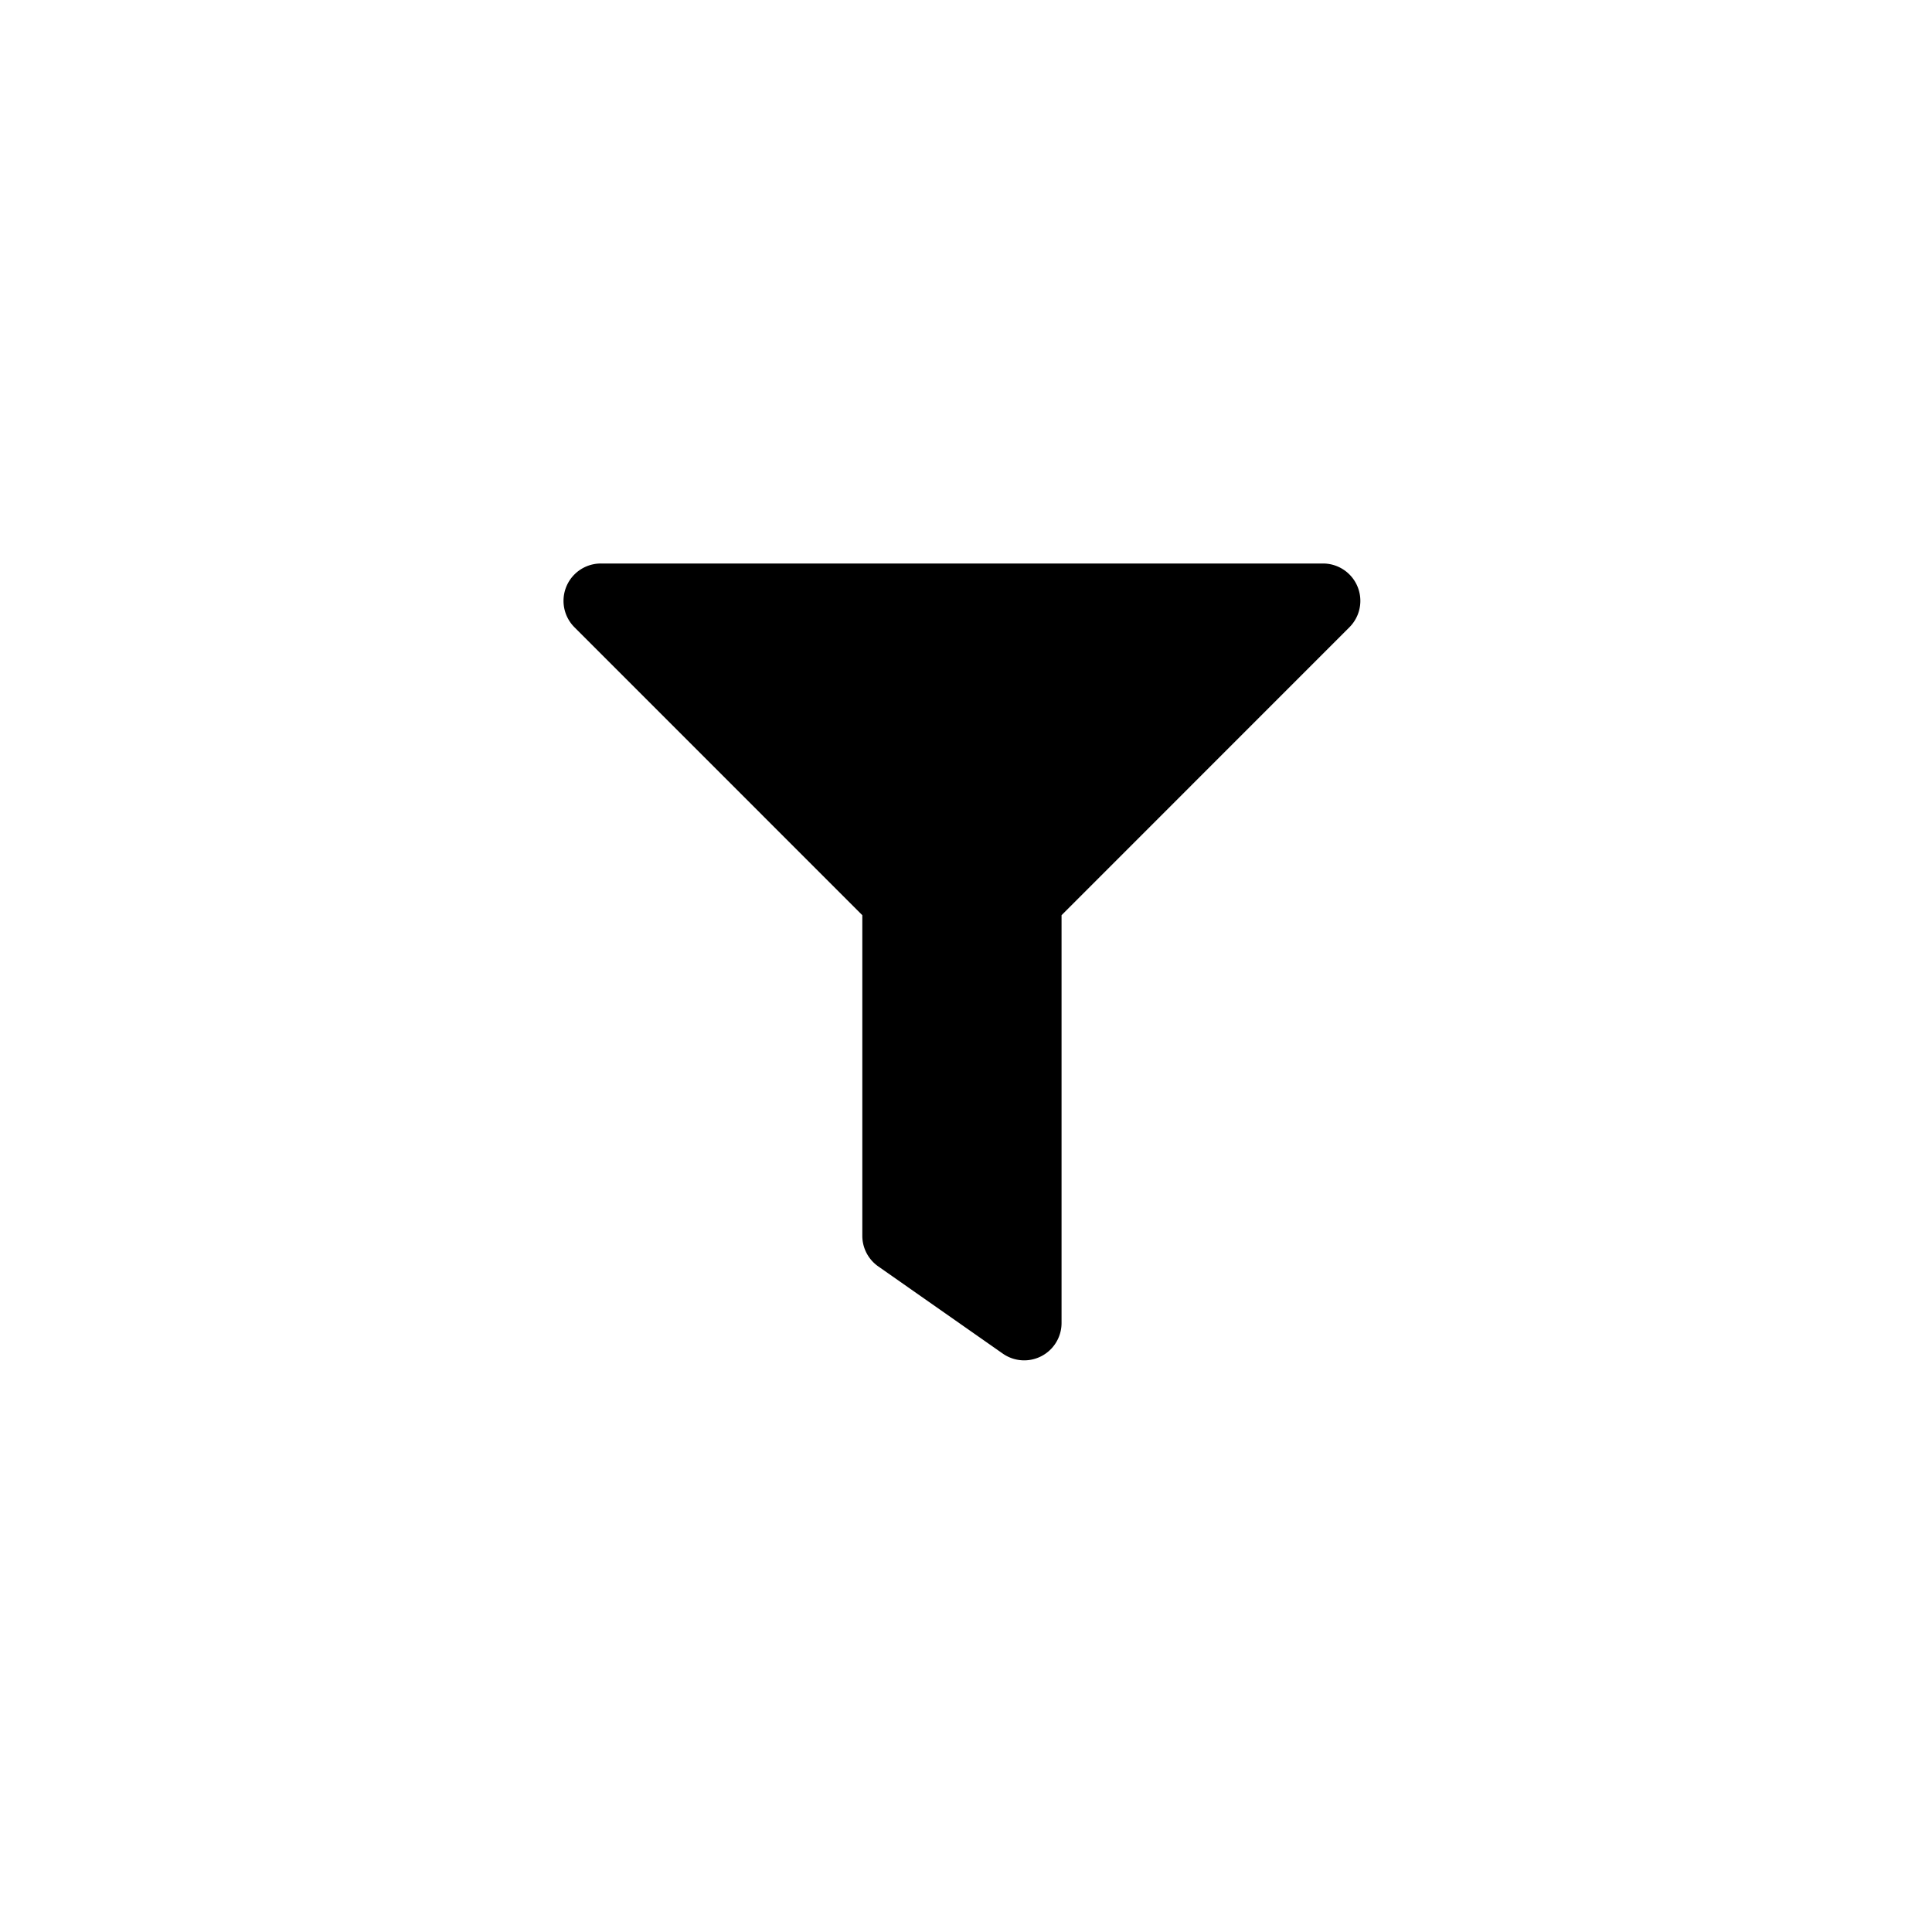 <svg xmlns="http://www.w3.org/2000/svg" width="24" height="24" viewBox="0 0 24 24"><rect width="24" height="24" fill="#fff" opacity="0"/><path d="M9.435,0H.465A.464.464,0,0,0,.136.792L3.712,4.369V8.353a.464.464,0,0,0,.2.38L5.457,9.815a.464.464,0,0,0,.73-.38V4.369L9.763.792A.464.464,0,0,0,9.435,0Z" transform="translate(7 7)"/></svg>